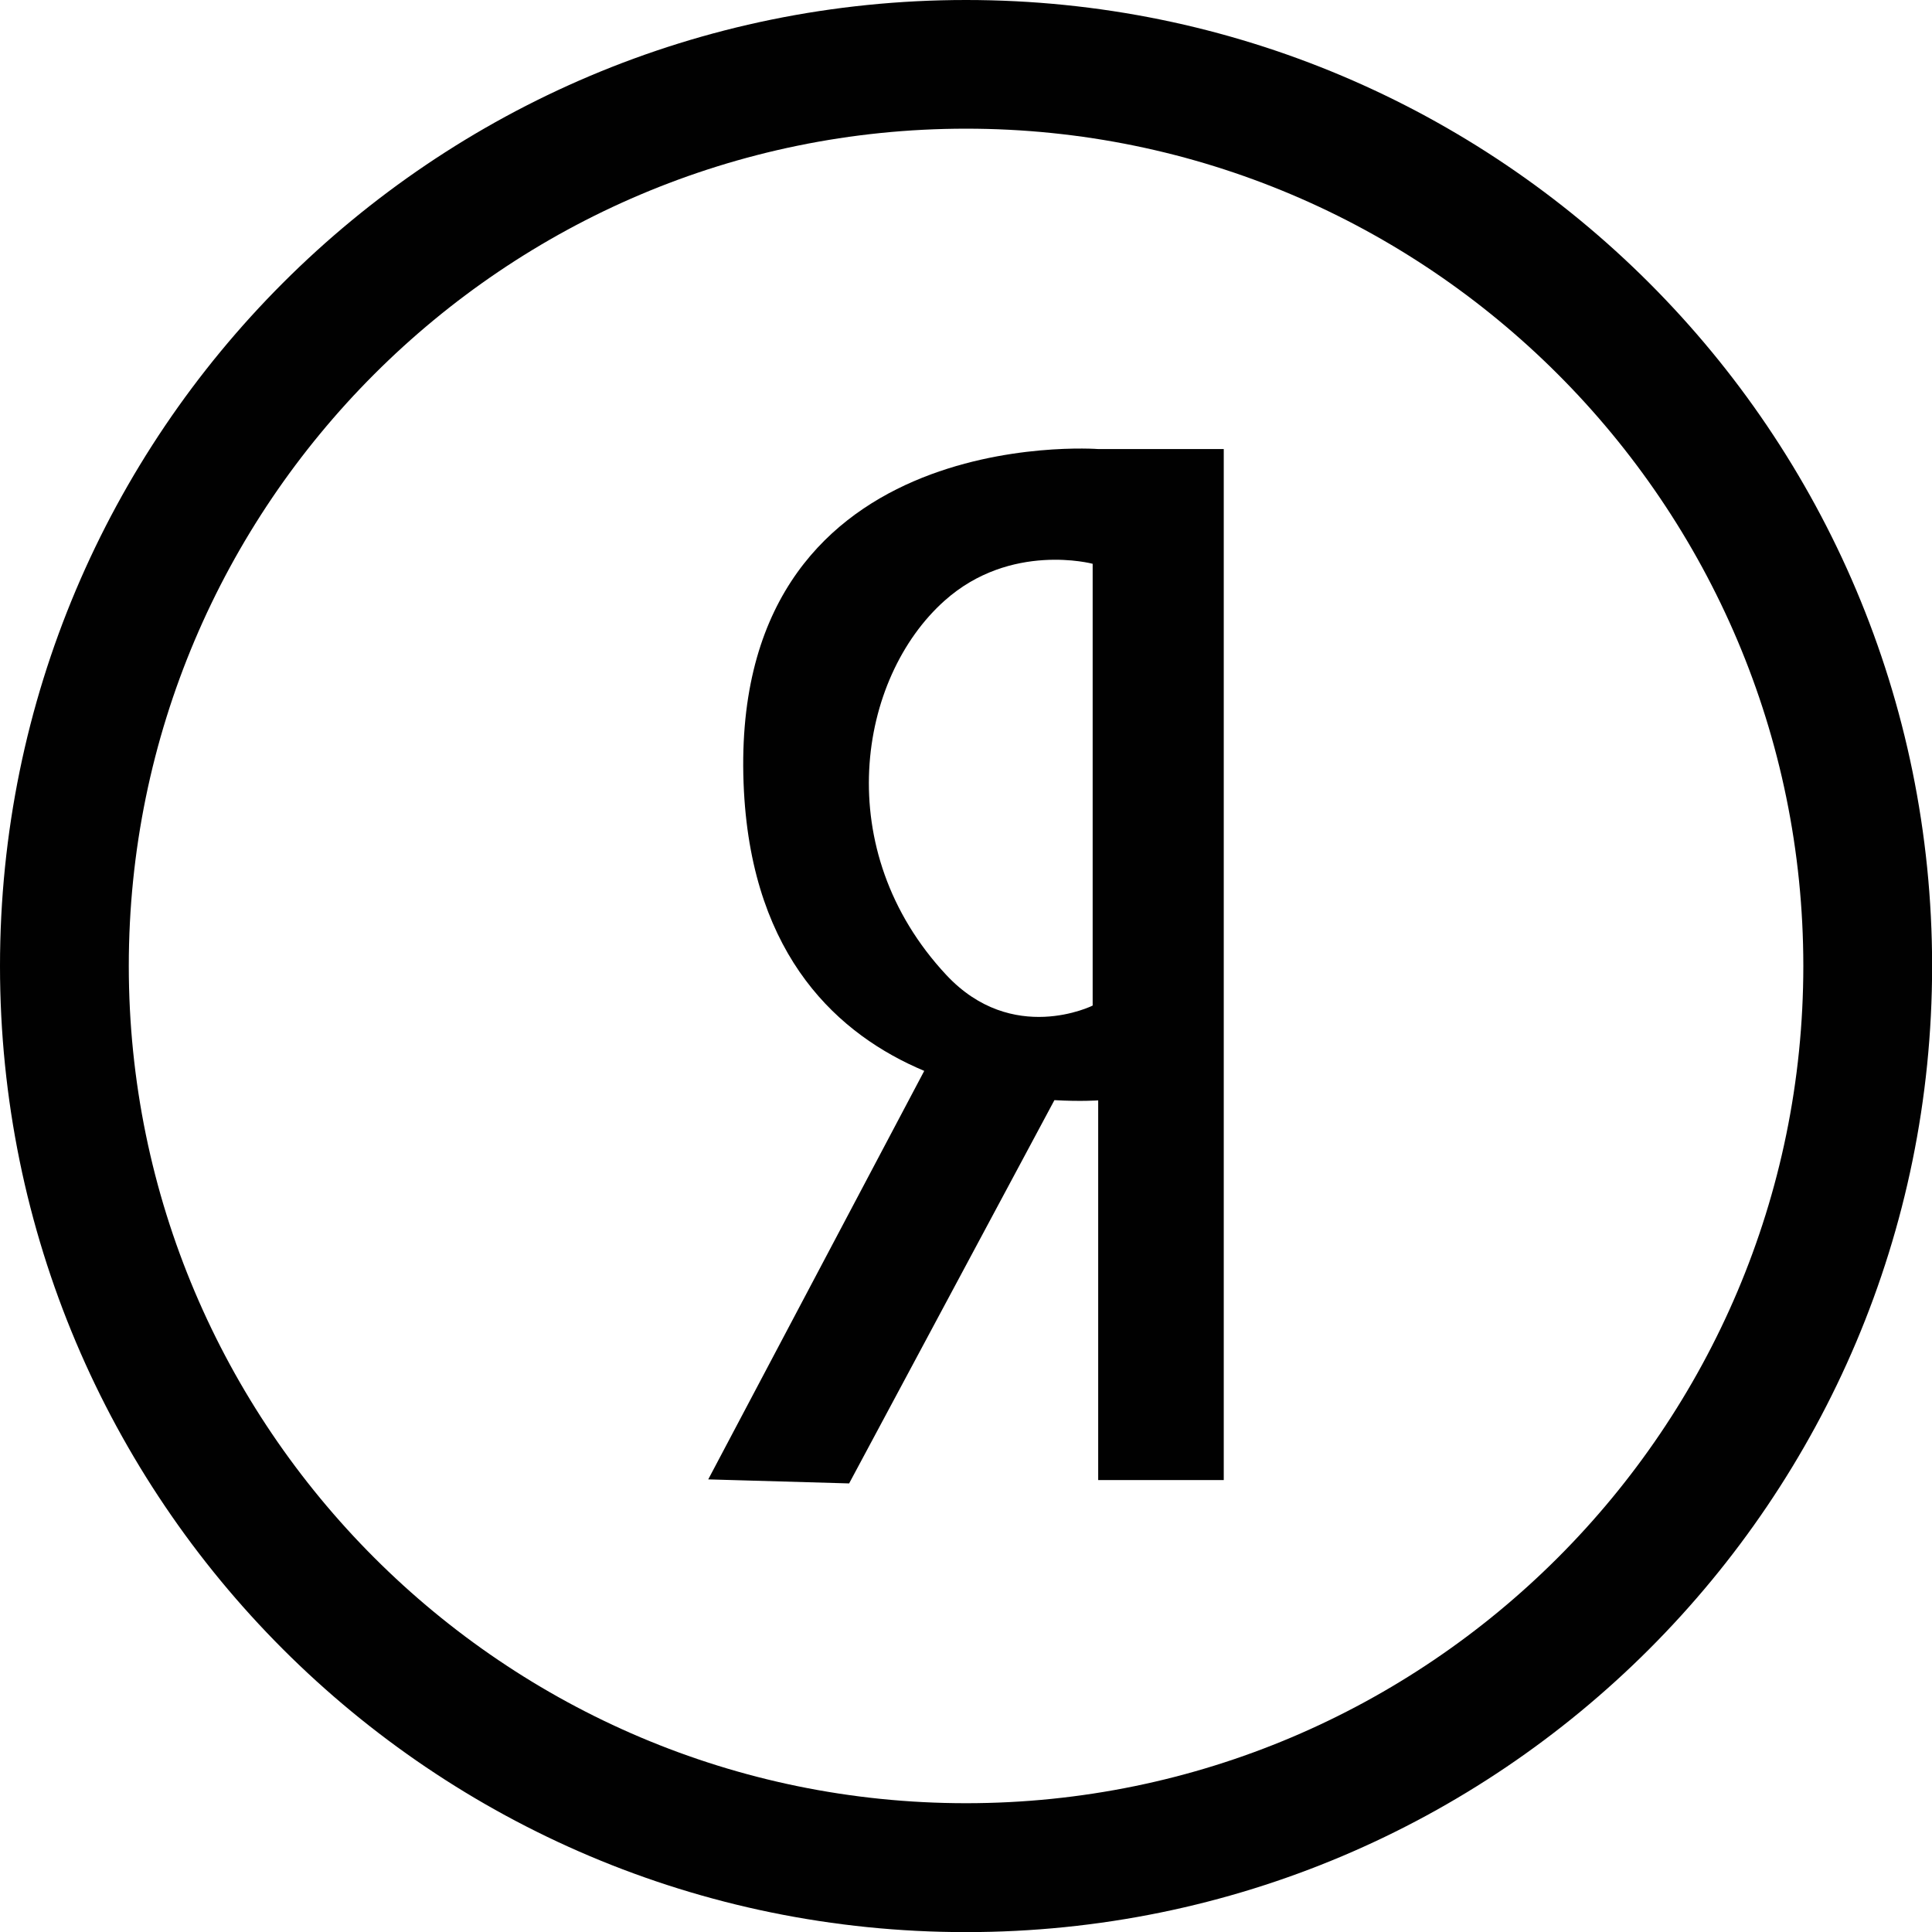 <svg version="1.1" id="Слой_1" xmlns="http://www.w3.org/2000/svg" xmlns:xlink="http://www.w3.org/1999/xlink" x="0px" y="0px" width="16.771px" height="16.771px" viewBox="0 0 16.771 16.771" enable-background="new 0 0 16.771 16.771" xml:space="preserve">
<g>
	<path fill="#010101" d="M8.386,0C3.754,0,0,3.754,0,8.386s3.754,8.386,8.386,8.386c4.631,0,8.386-3.754,8.386-8.386
		S13.018,0,8.386,0z M8.386,15.653c-4.008,0-7.268-3.26-7.268-7.268s3.26-7.268,7.268-7.268c4.007,0,7.268,3.26,7.268,7.268
		S12.393,15.653,8.386,15.653z"></path>
    <path fill="#010101" d="M6.458,6.871c0.078,1.445,0.827,2.115,1.565,2.425l-1.875,3.546l1.223,0.035L9.153,9.55
		c0.229,0.013,0.38,0.002,0.38,0.002v3.296h1.09v-8.95h-1.09C9.533,3.898,6.288,3.653,6.458,6.871z M9.485,8.729
		c0,0-0.696,0.348-1.269-0.264C7.202,7.38,7.446,5.885,8.201,5.213c0.572-0.51,1.284-0.319,1.284-0.319V8.729z"></path>
</g>
</svg>